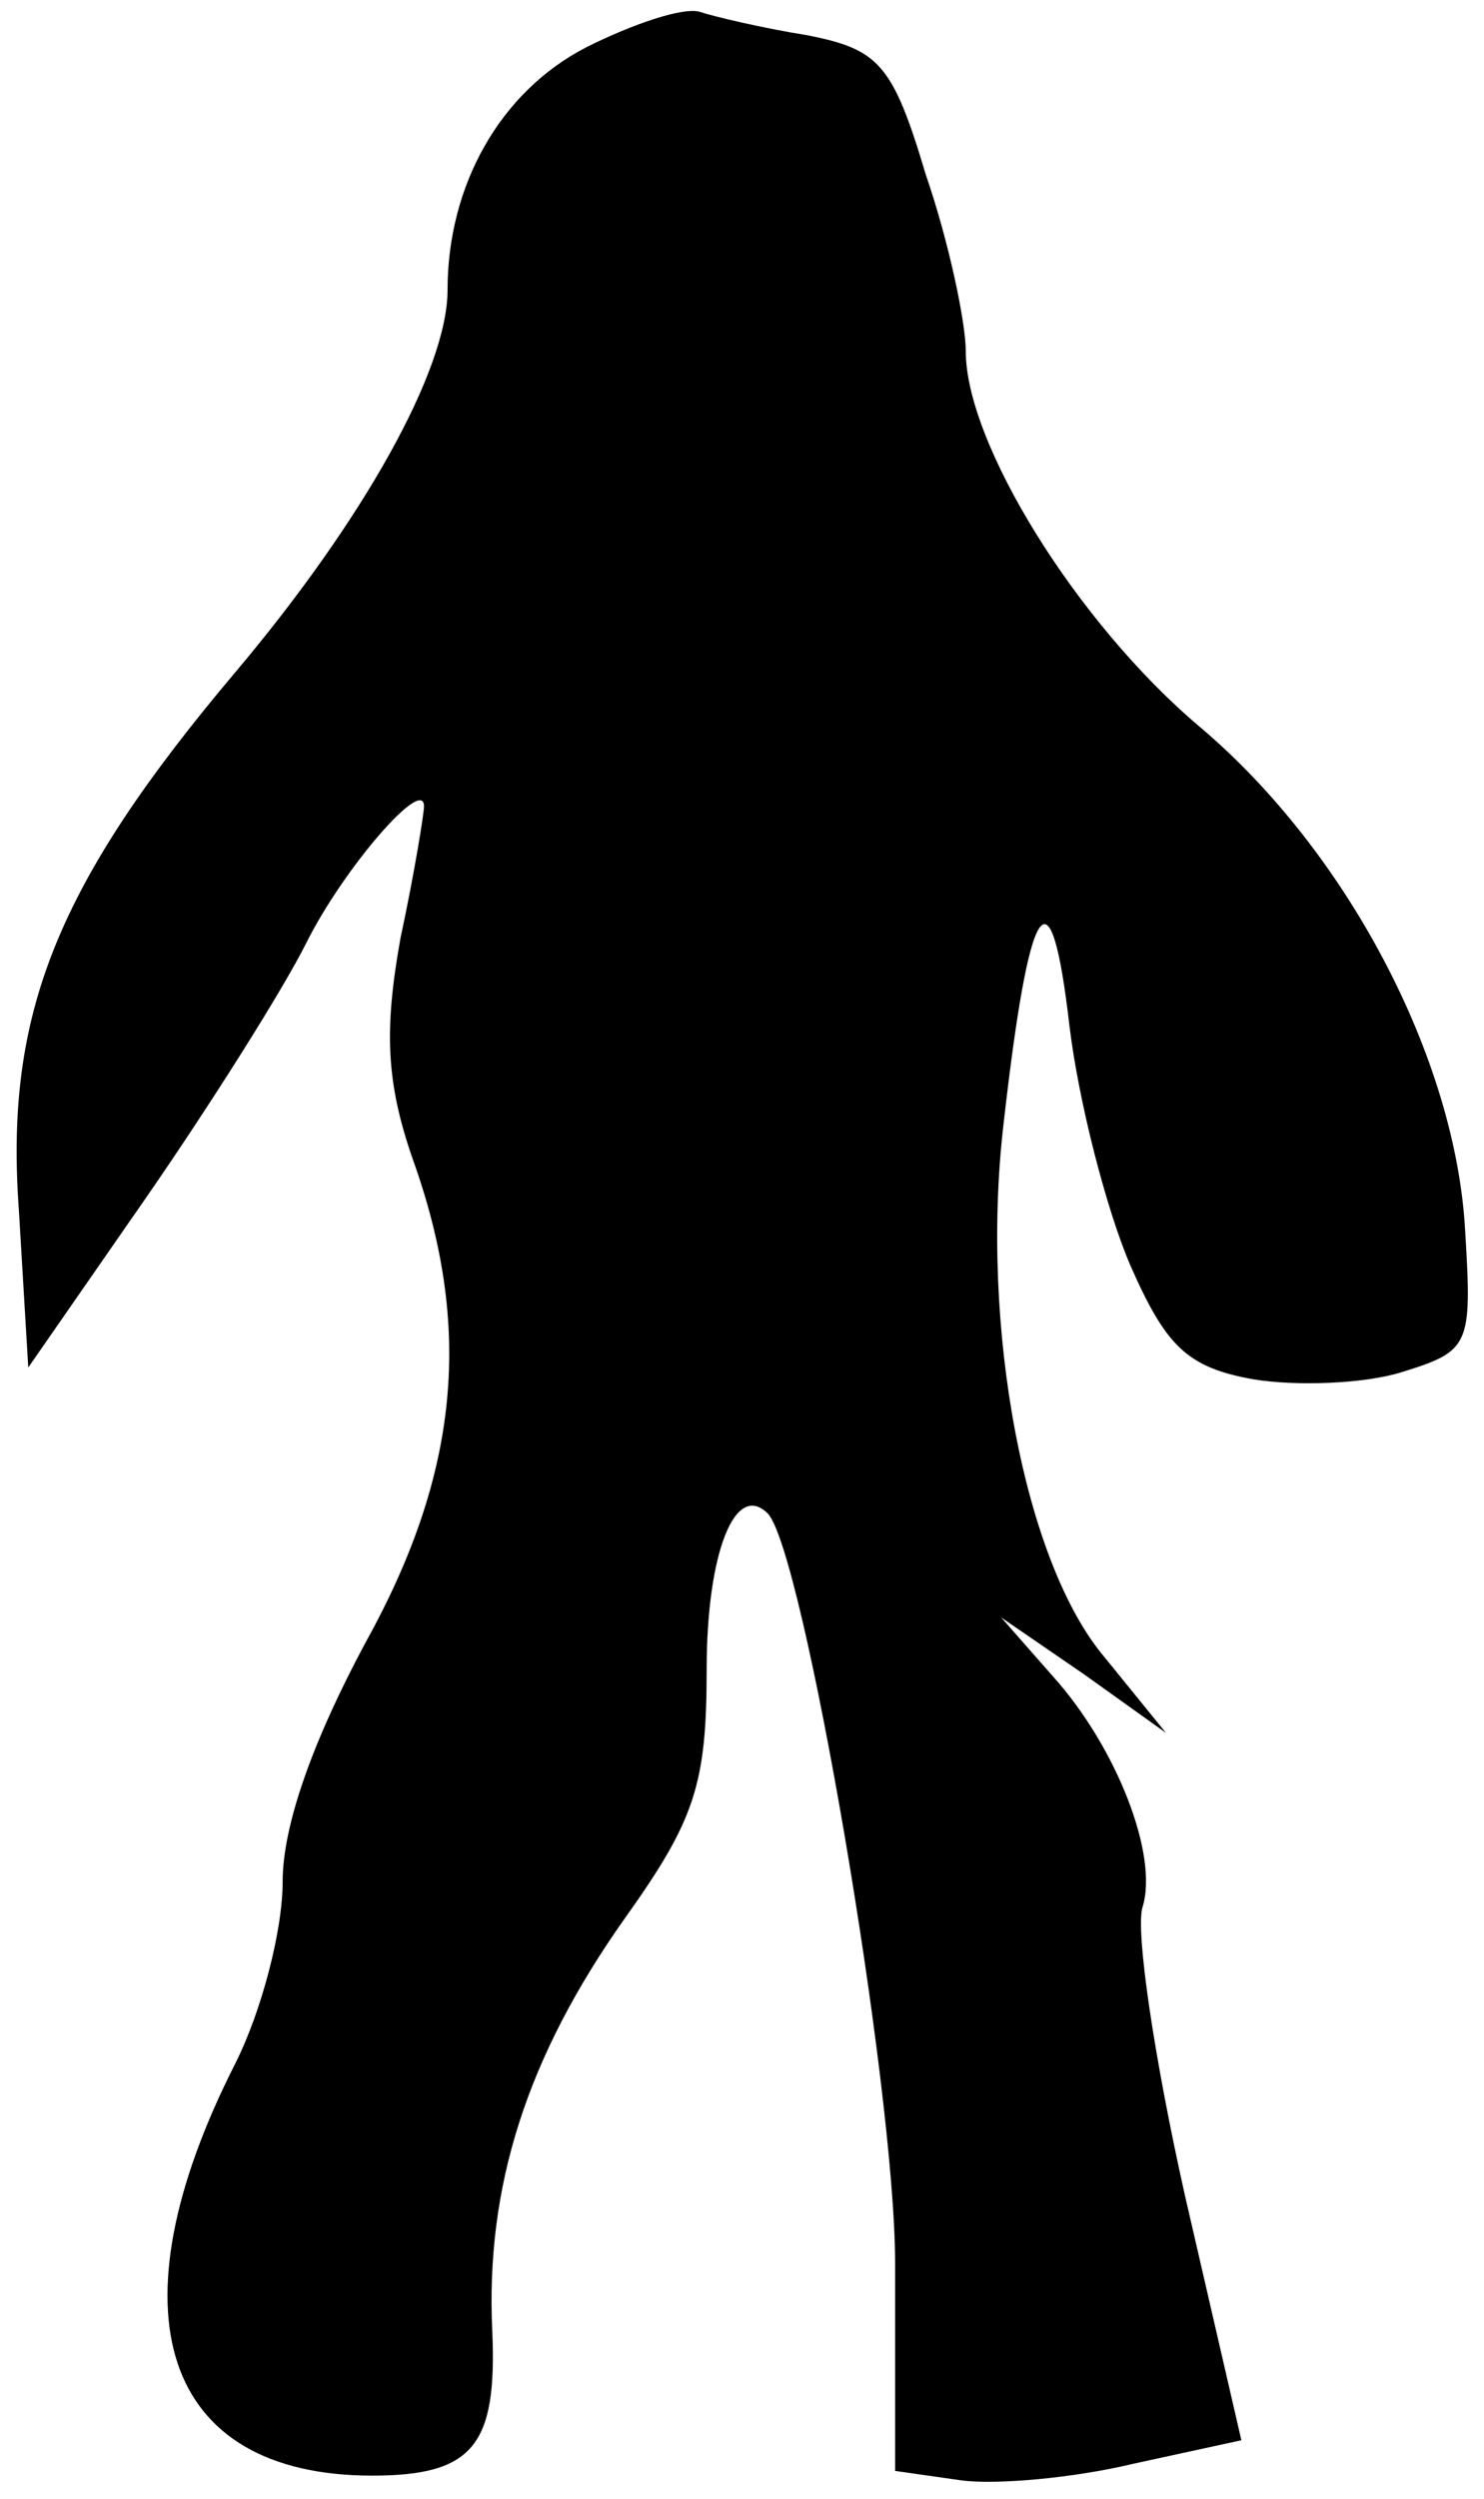 <?xml version="1.0" standalone="no"?>
<!DOCTYPE svg PUBLIC "-//W3C//DTD SVG 20010904//EN"
 "http://www.w3.org/TR/2001/REC-SVG-20010904/DTD/svg10.dtd">
<svg version="1.0" xmlns="http://www.w3.org/2000/svg"
 width="63pt" height="106pt" viewBox="0 0 63 106"
 preserveAspectRatio="xMidYMid meet">
<g transform="translate(0,106) scale(0.1,-0.1)"
fill="#000000" stroke="none">
<path fill="#000000" stroke="none" d="M249 1040 c-37 -19 -59 -59 -59 -103 0
-34 -36 -98 -90 -162 -76 -90 -98 -145 -92 -228 l4 -67 50 72 c27 39 58 88 68
108 16 32 50 71 50 58 0 -3 -4 -28 -10 -56 -7 -39 -6 -61 5 -93 26 -72 20
-134 -20 -206 -22 -41 -35 -77 -35 -101 0 -21 -9 -55 -20 -77 -54 -106 -31
-175 58 -175 43 0 53 13 51 61 -3 62 15 117 56 175 30 42 35 57 35 106 0 49
12 80 26 66 15 -16 54 -243 54 -318 l0 -88 28 -4 c15 -2 48 1 73 7 l46 10 -24
104 c-13 58 -21 112 -18 122 7 22 -11 68 -38 98 l-22 25 35 -24 35 -25 -26 32
c-34 40 -53 140 -43 226 11 97 20 111 28 42 4 -33 16 -79 26 -102 15 -34 24
-43 52 -48 18 -3 47 -2 63 3 29 9 30 11 27 60 -4 73 -50 161 -113 214 -52 44
-99 120 -99 159 0 12 -7 46 -17 75 -14 47 -20 53 -50 59 -19 3 -40 8 -46 10
-7 2 -28 -5 -48 -15z"/>
</g>
</svg>
